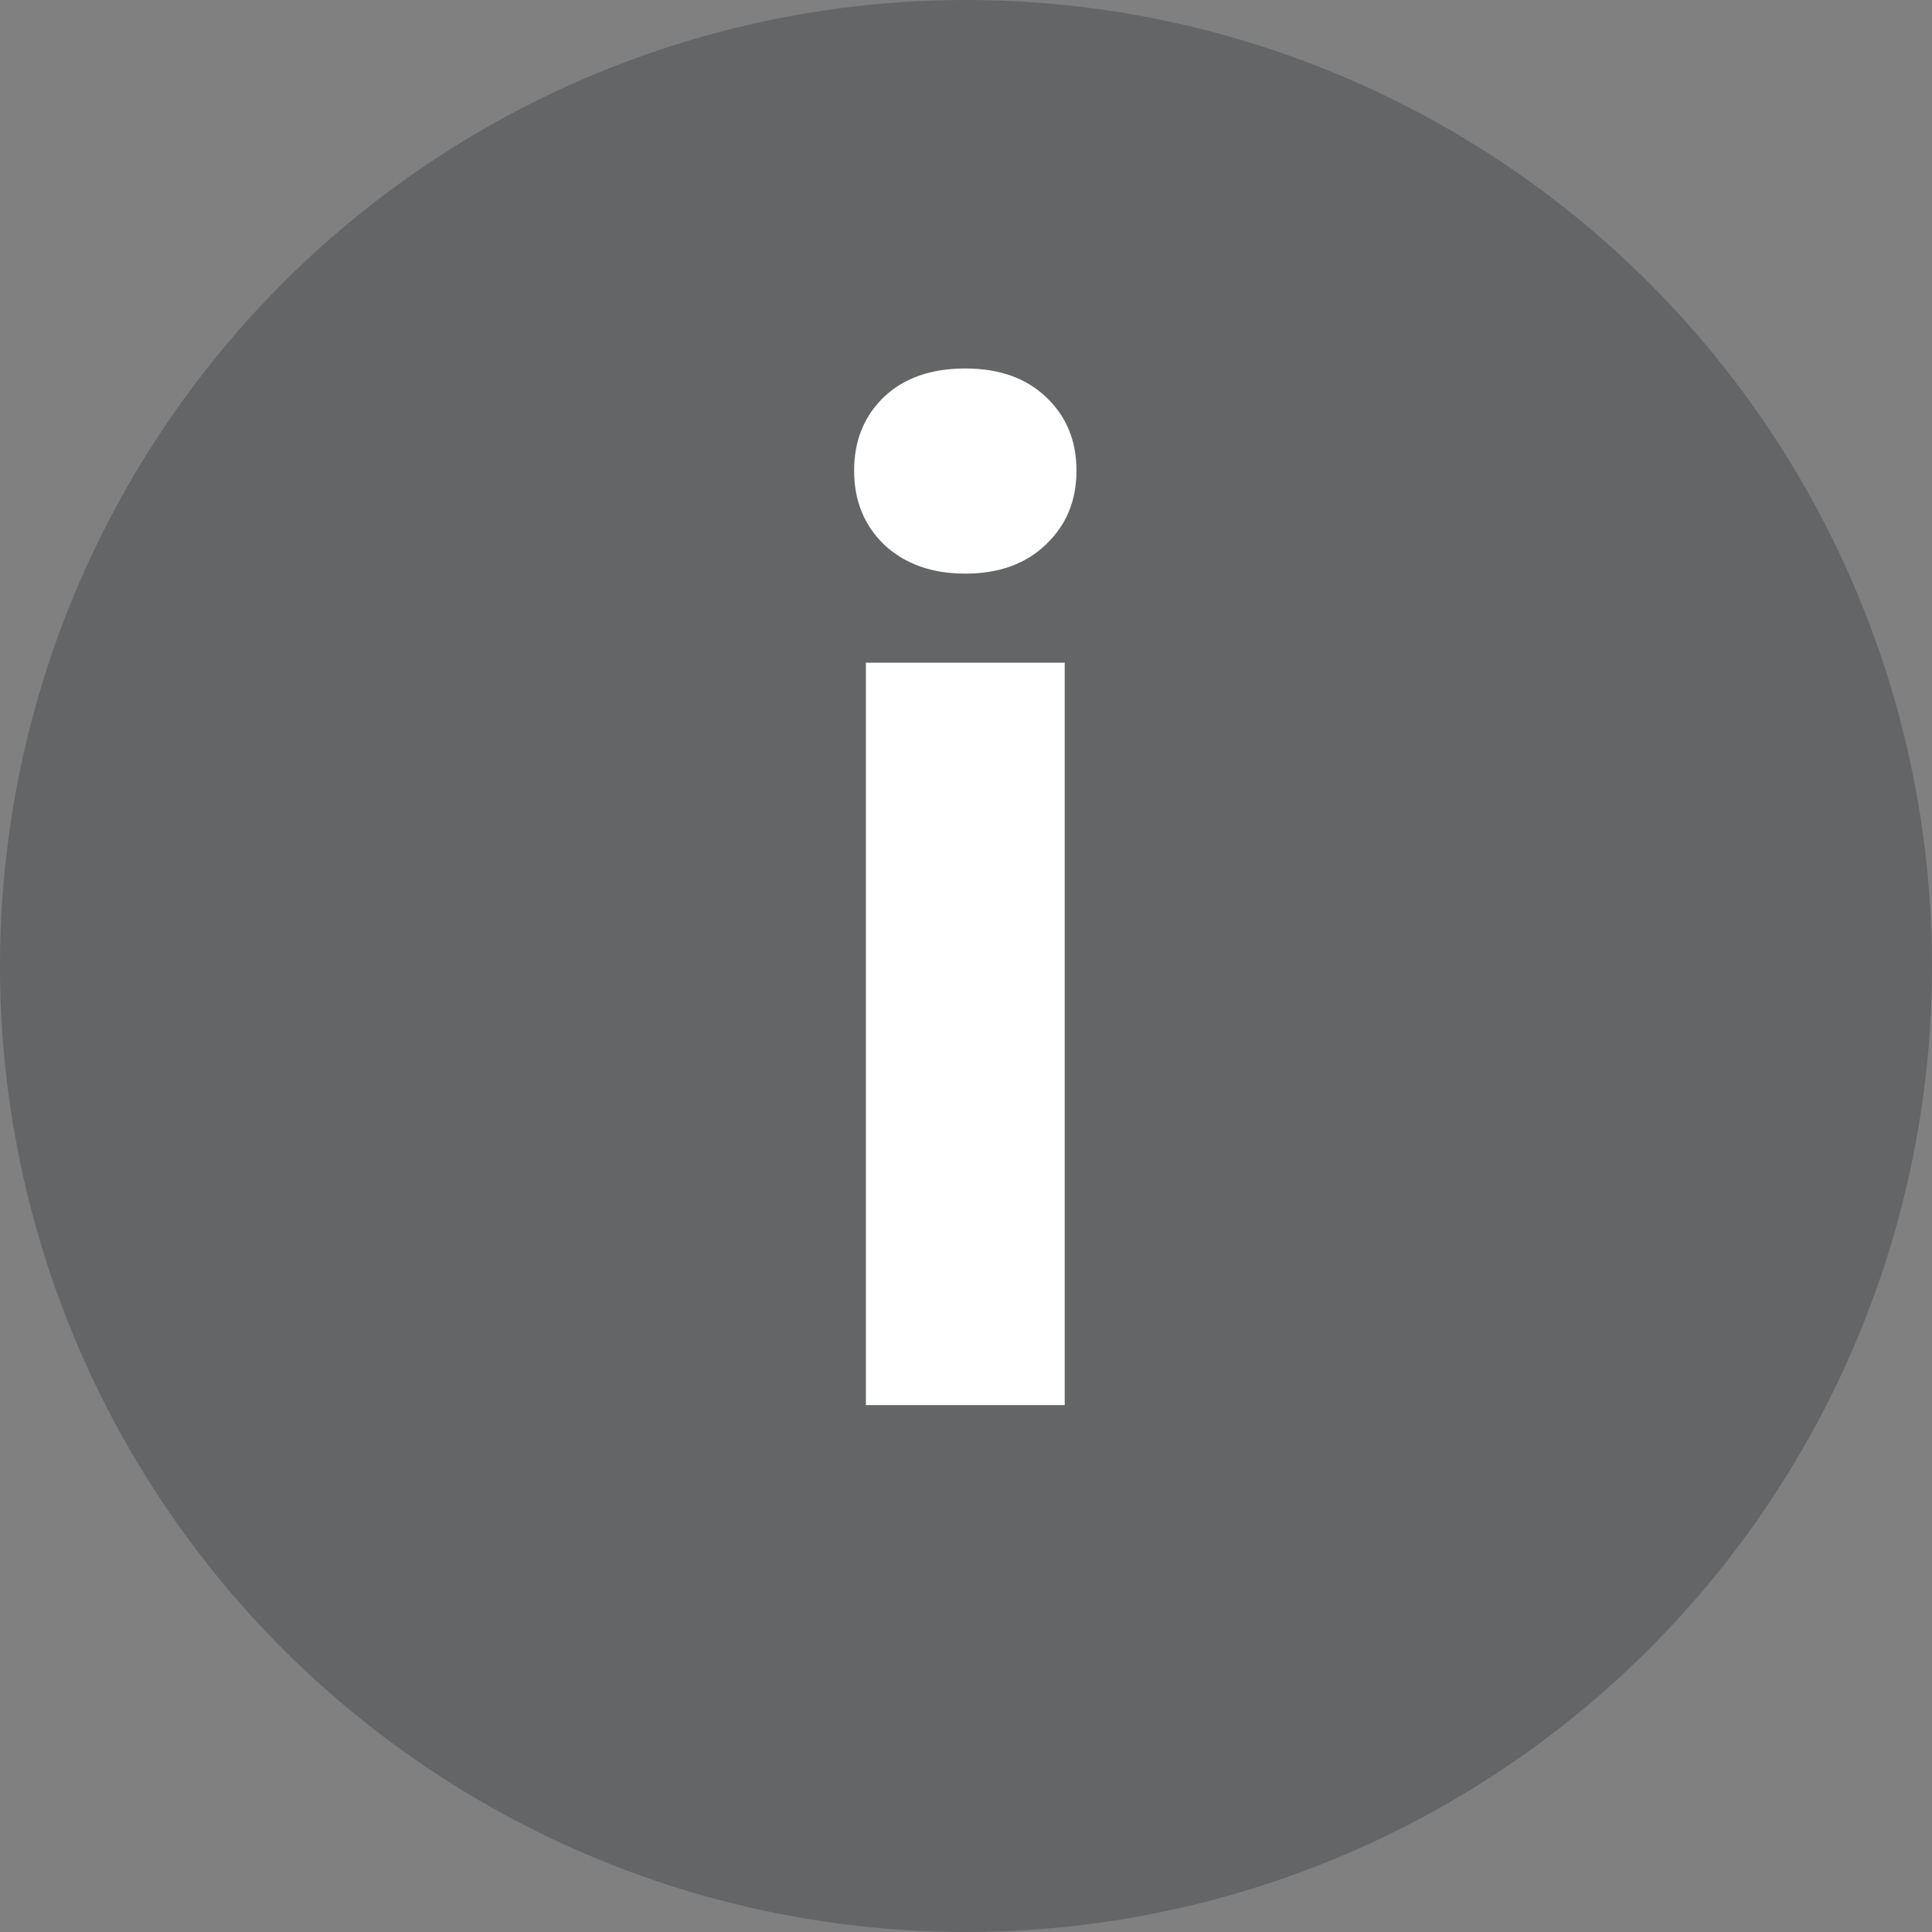 <svg width="11" height="11" viewBox="0 0 11 11" fill="none" xmlns="http://www.w3.org/2000/svg">
<rect x="0" y="0" width="11" height="11" fill="#808080" stroke="none"/>
<circle opacity="0.3" cx="5.5" cy="5.5" r="5.5" fill="#24272C"/>
<path d="M6.062 8H4.93V3.773H6.062V8ZM4.863 2.68C4.863 2.51 4.919 2.371 5.031 2.262C5.146 2.152 5.301 2.098 5.496 2.098C5.689 2.098 5.842 2.152 5.957 2.262C6.072 2.371 6.129 2.51 6.129 2.68C6.129 2.852 6.07 2.992 5.953 3.102C5.839 3.211 5.686 3.266 5.496 3.266C5.306 3.266 5.152 3.211 5.035 3.102C4.921 2.992 4.863 2.852 4.863 2.68Z" fill="white"/>
</svg>
